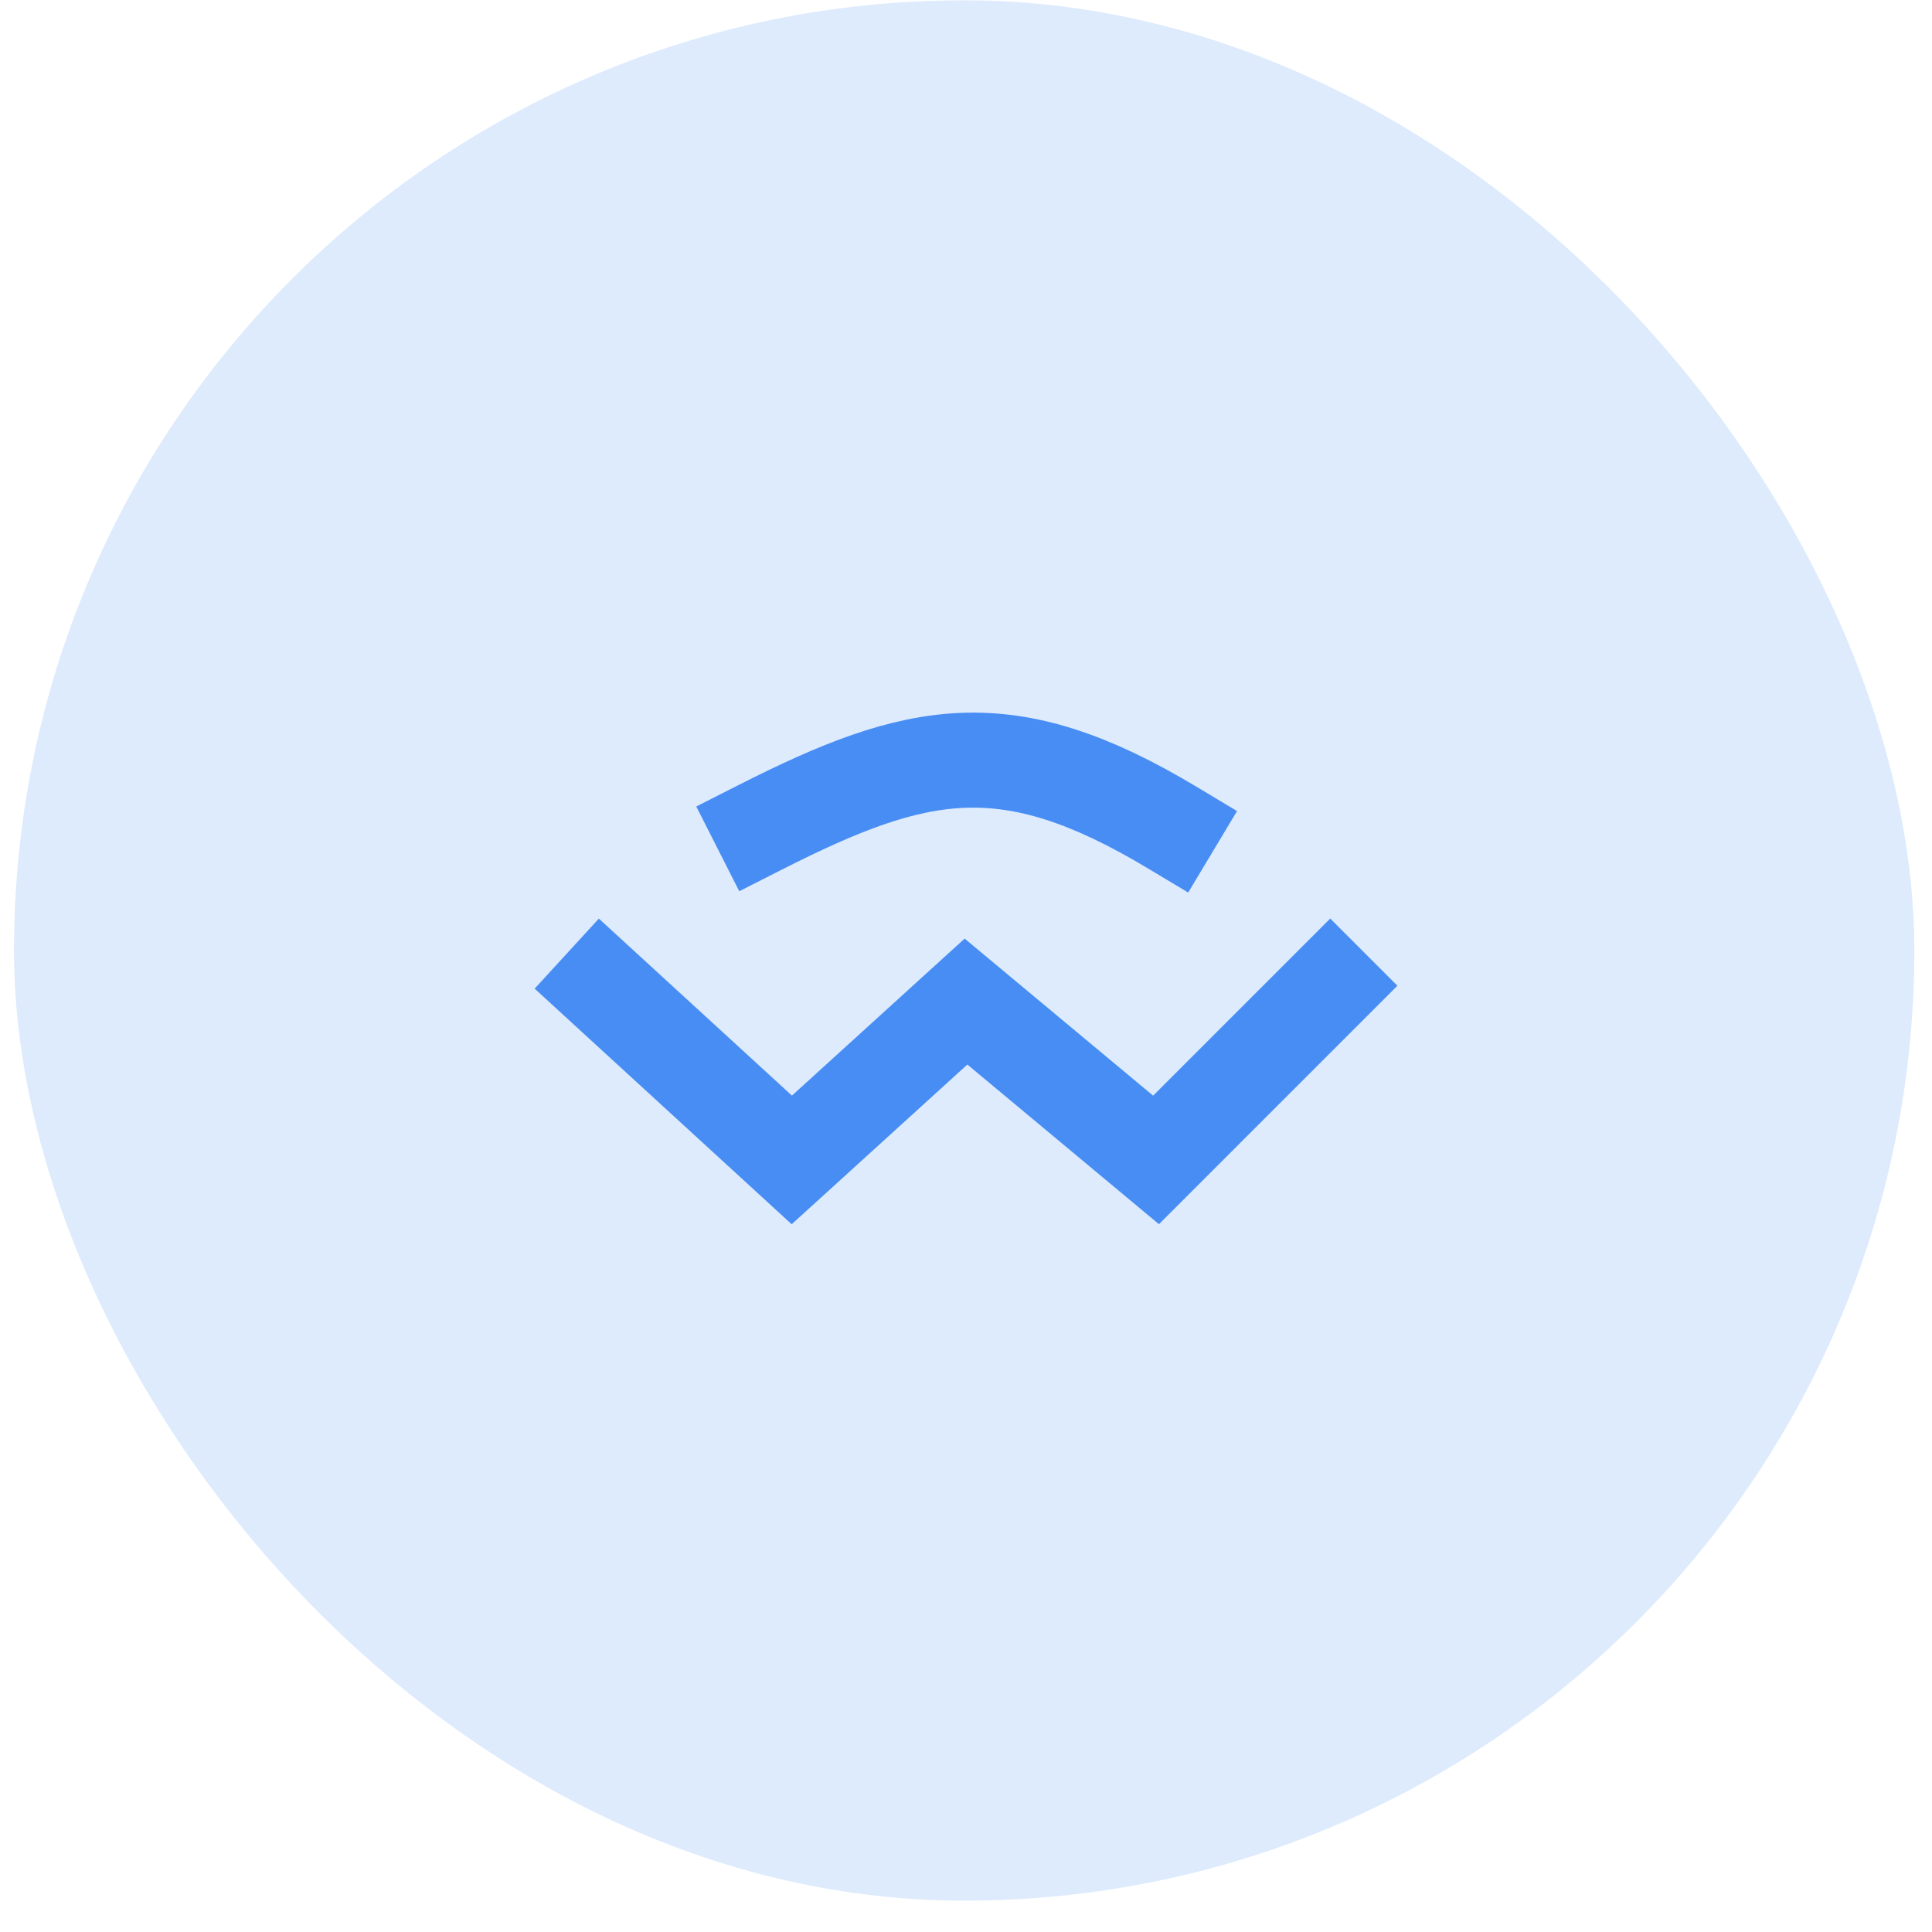 <svg width="61" height="61" viewBox="0 0 61 61" fill="none" xmlns="http://www.w3.org/2000/svg">
<rect x="0.442" y="0.01" width="60" height="60" rx="30" fill="#DDEBFD"/>
<path d="M19 31.123L25 36.623L30.5 31.623L36.5 36.623L42 31.123M24 26.123C28.976 23.598 31.798 23.003 37 26.123" stroke="#488DF4" stroke-width="3" stroke-linecap="square"/>
</svg>
